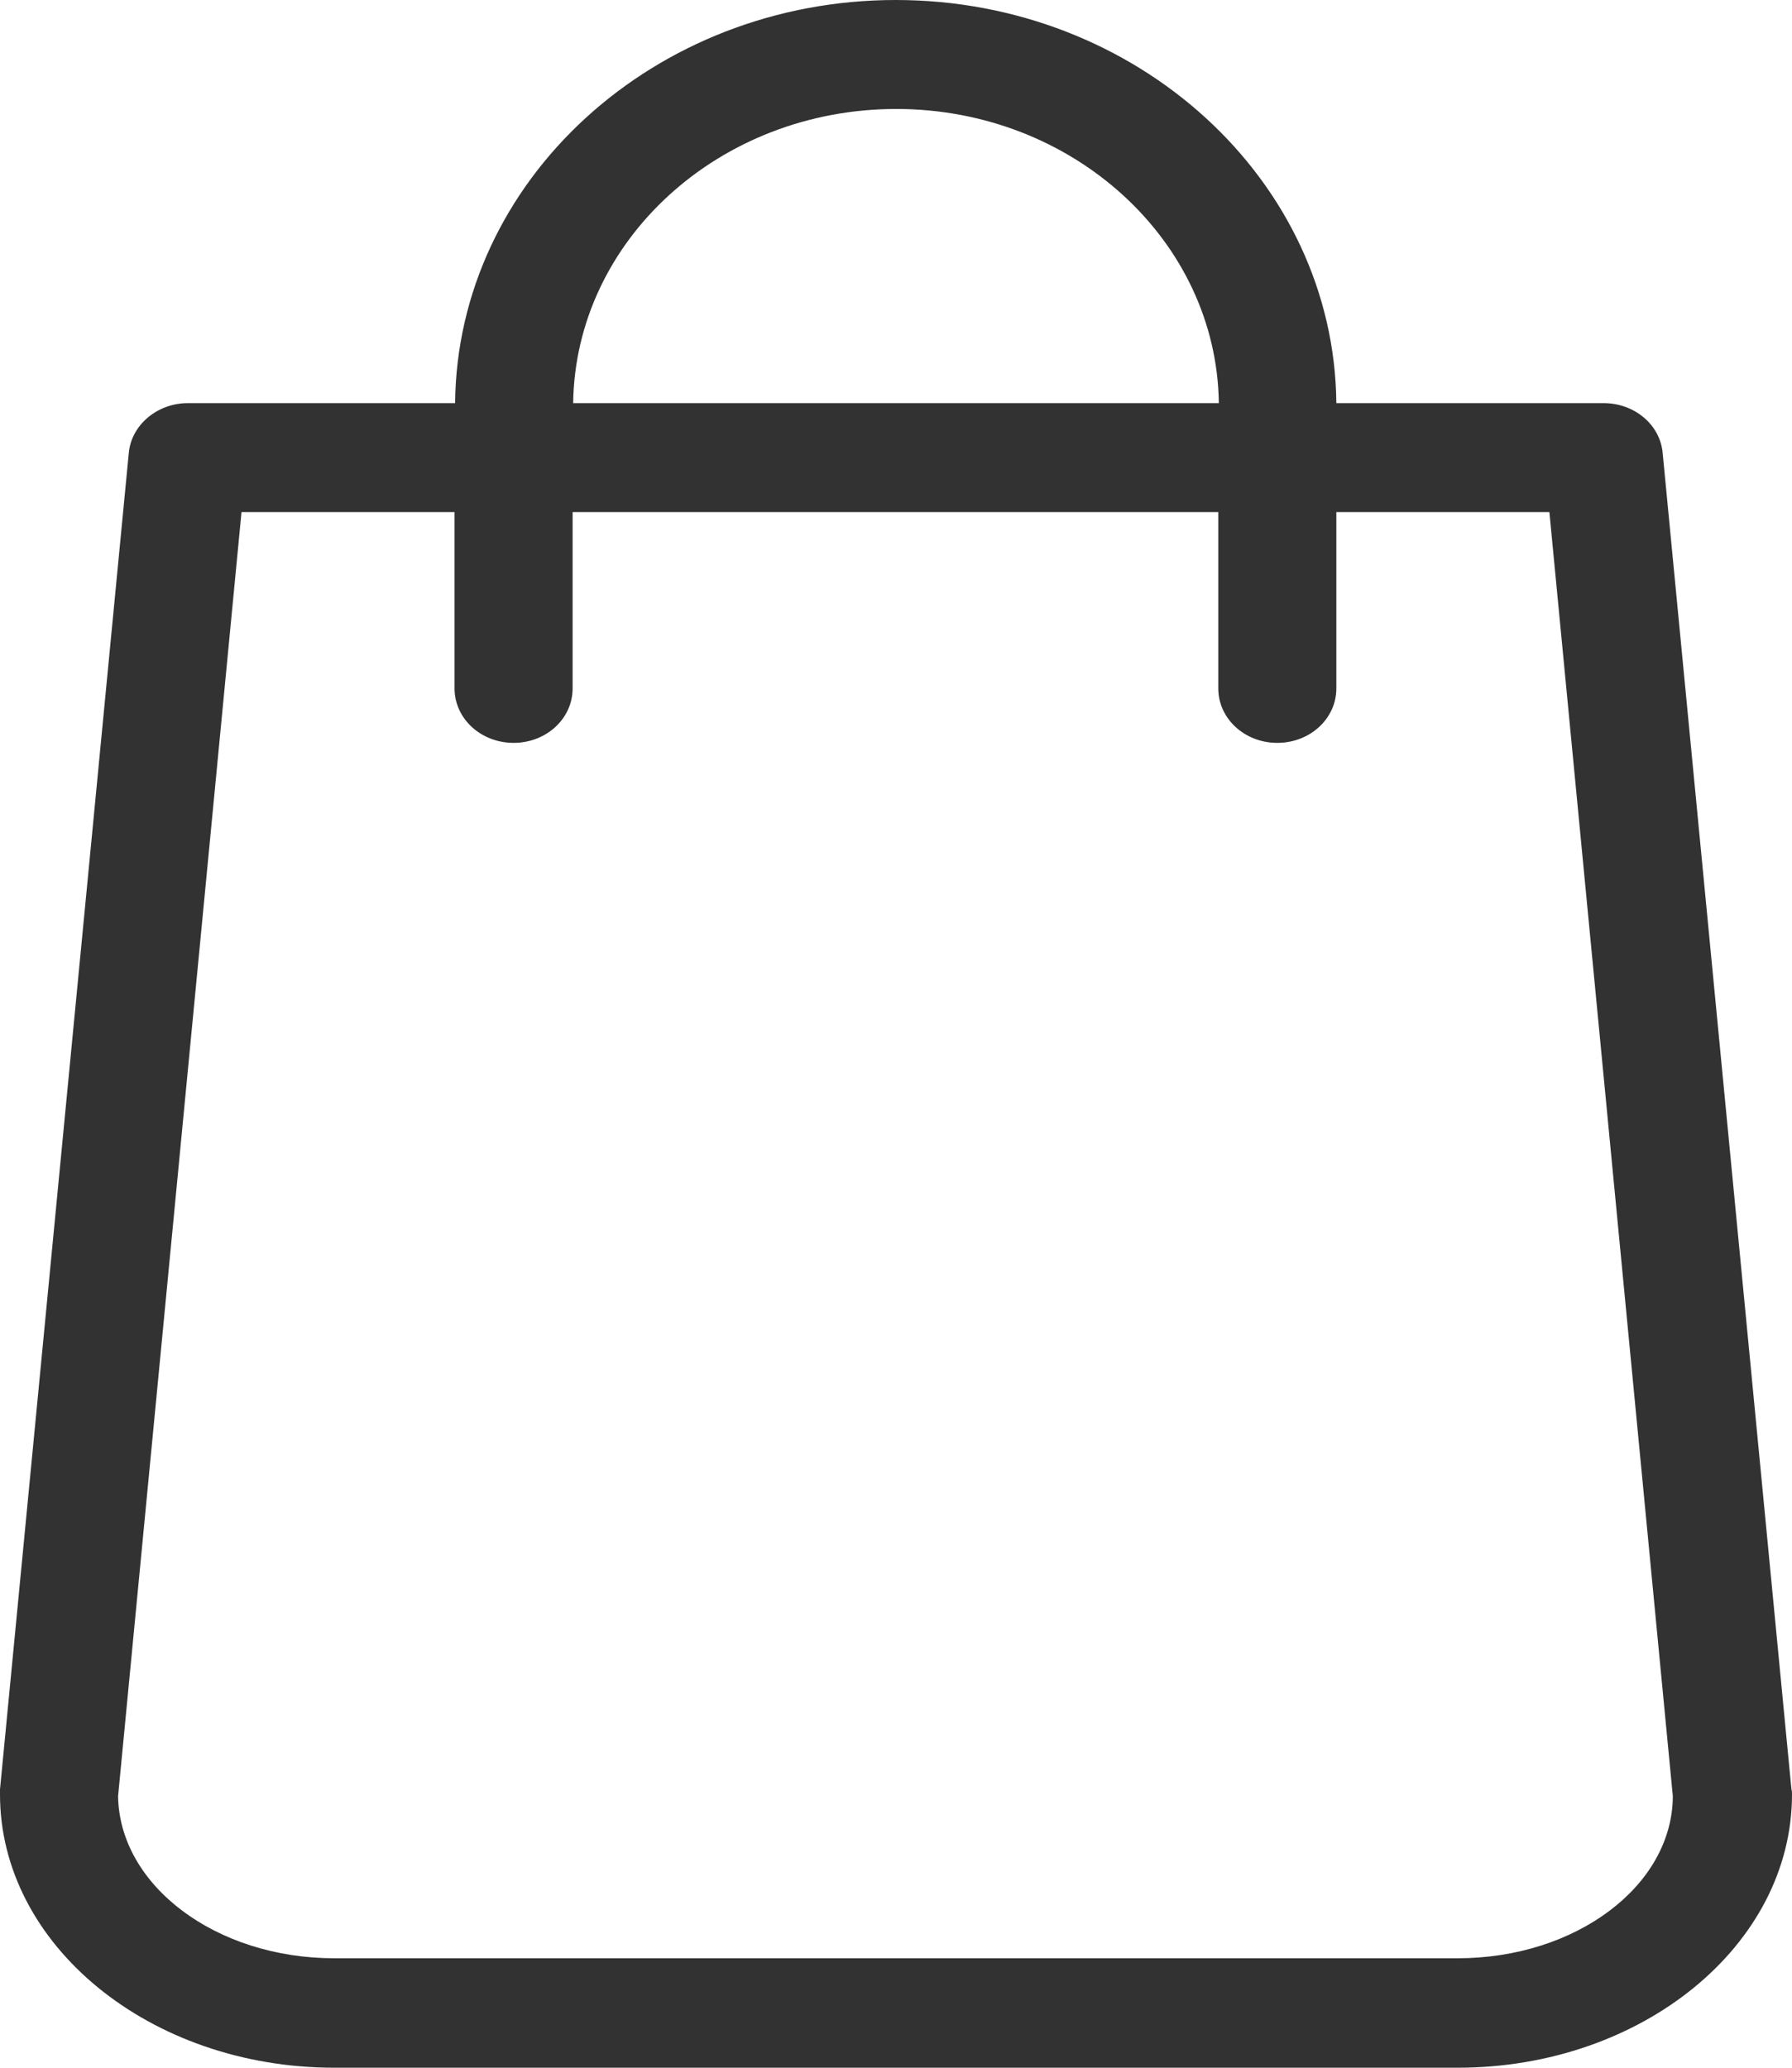<svg width="26" height="30" viewBox="0 0 26 30" fill="none" xmlns="http://www.w3.org/2000/svg">
<path d="M25.992 25.962L24.123 6.568C24.084 6.158 23.711 5.849 23.267 5.849H19.389C19.358 2.616 16.5 0 12.996 0C9.492 0 6.634 2.616 6.603 5.849H2.725C2.282 5.849 1.908 6.165 1.869 6.568L0 25.962C0 25.983 0 26.005 0 26.034C0 28.218 2.173 30 4.851 30H21.149C23.82 30 26 28.225 26 26.034C26 26.005 26 25.983 25.992 25.962ZM13.004 1.581C15.566 1.581 17.653 3.492 17.684 5.849H8.316C8.347 3.492 10.434 1.581 13.004 1.581ZM21.149 28.412H4.851C3.138 28.412 1.736 27.363 1.713 26.062L3.504 7.43H6.595V9.988C6.595 10.426 6.977 10.778 7.452 10.778C7.927 10.778 8.308 10.426 8.308 9.988V7.43H17.676V9.988C17.676 10.426 18.058 10.778 18.532 10.778C19.008 10.778 19.389 10.426 19.389 9.988V7.43H22.48L24.271 26.062C24.264 27.363 22.862 28.412 21.149 28.412Z" fill="#323232"/>
</svg>
